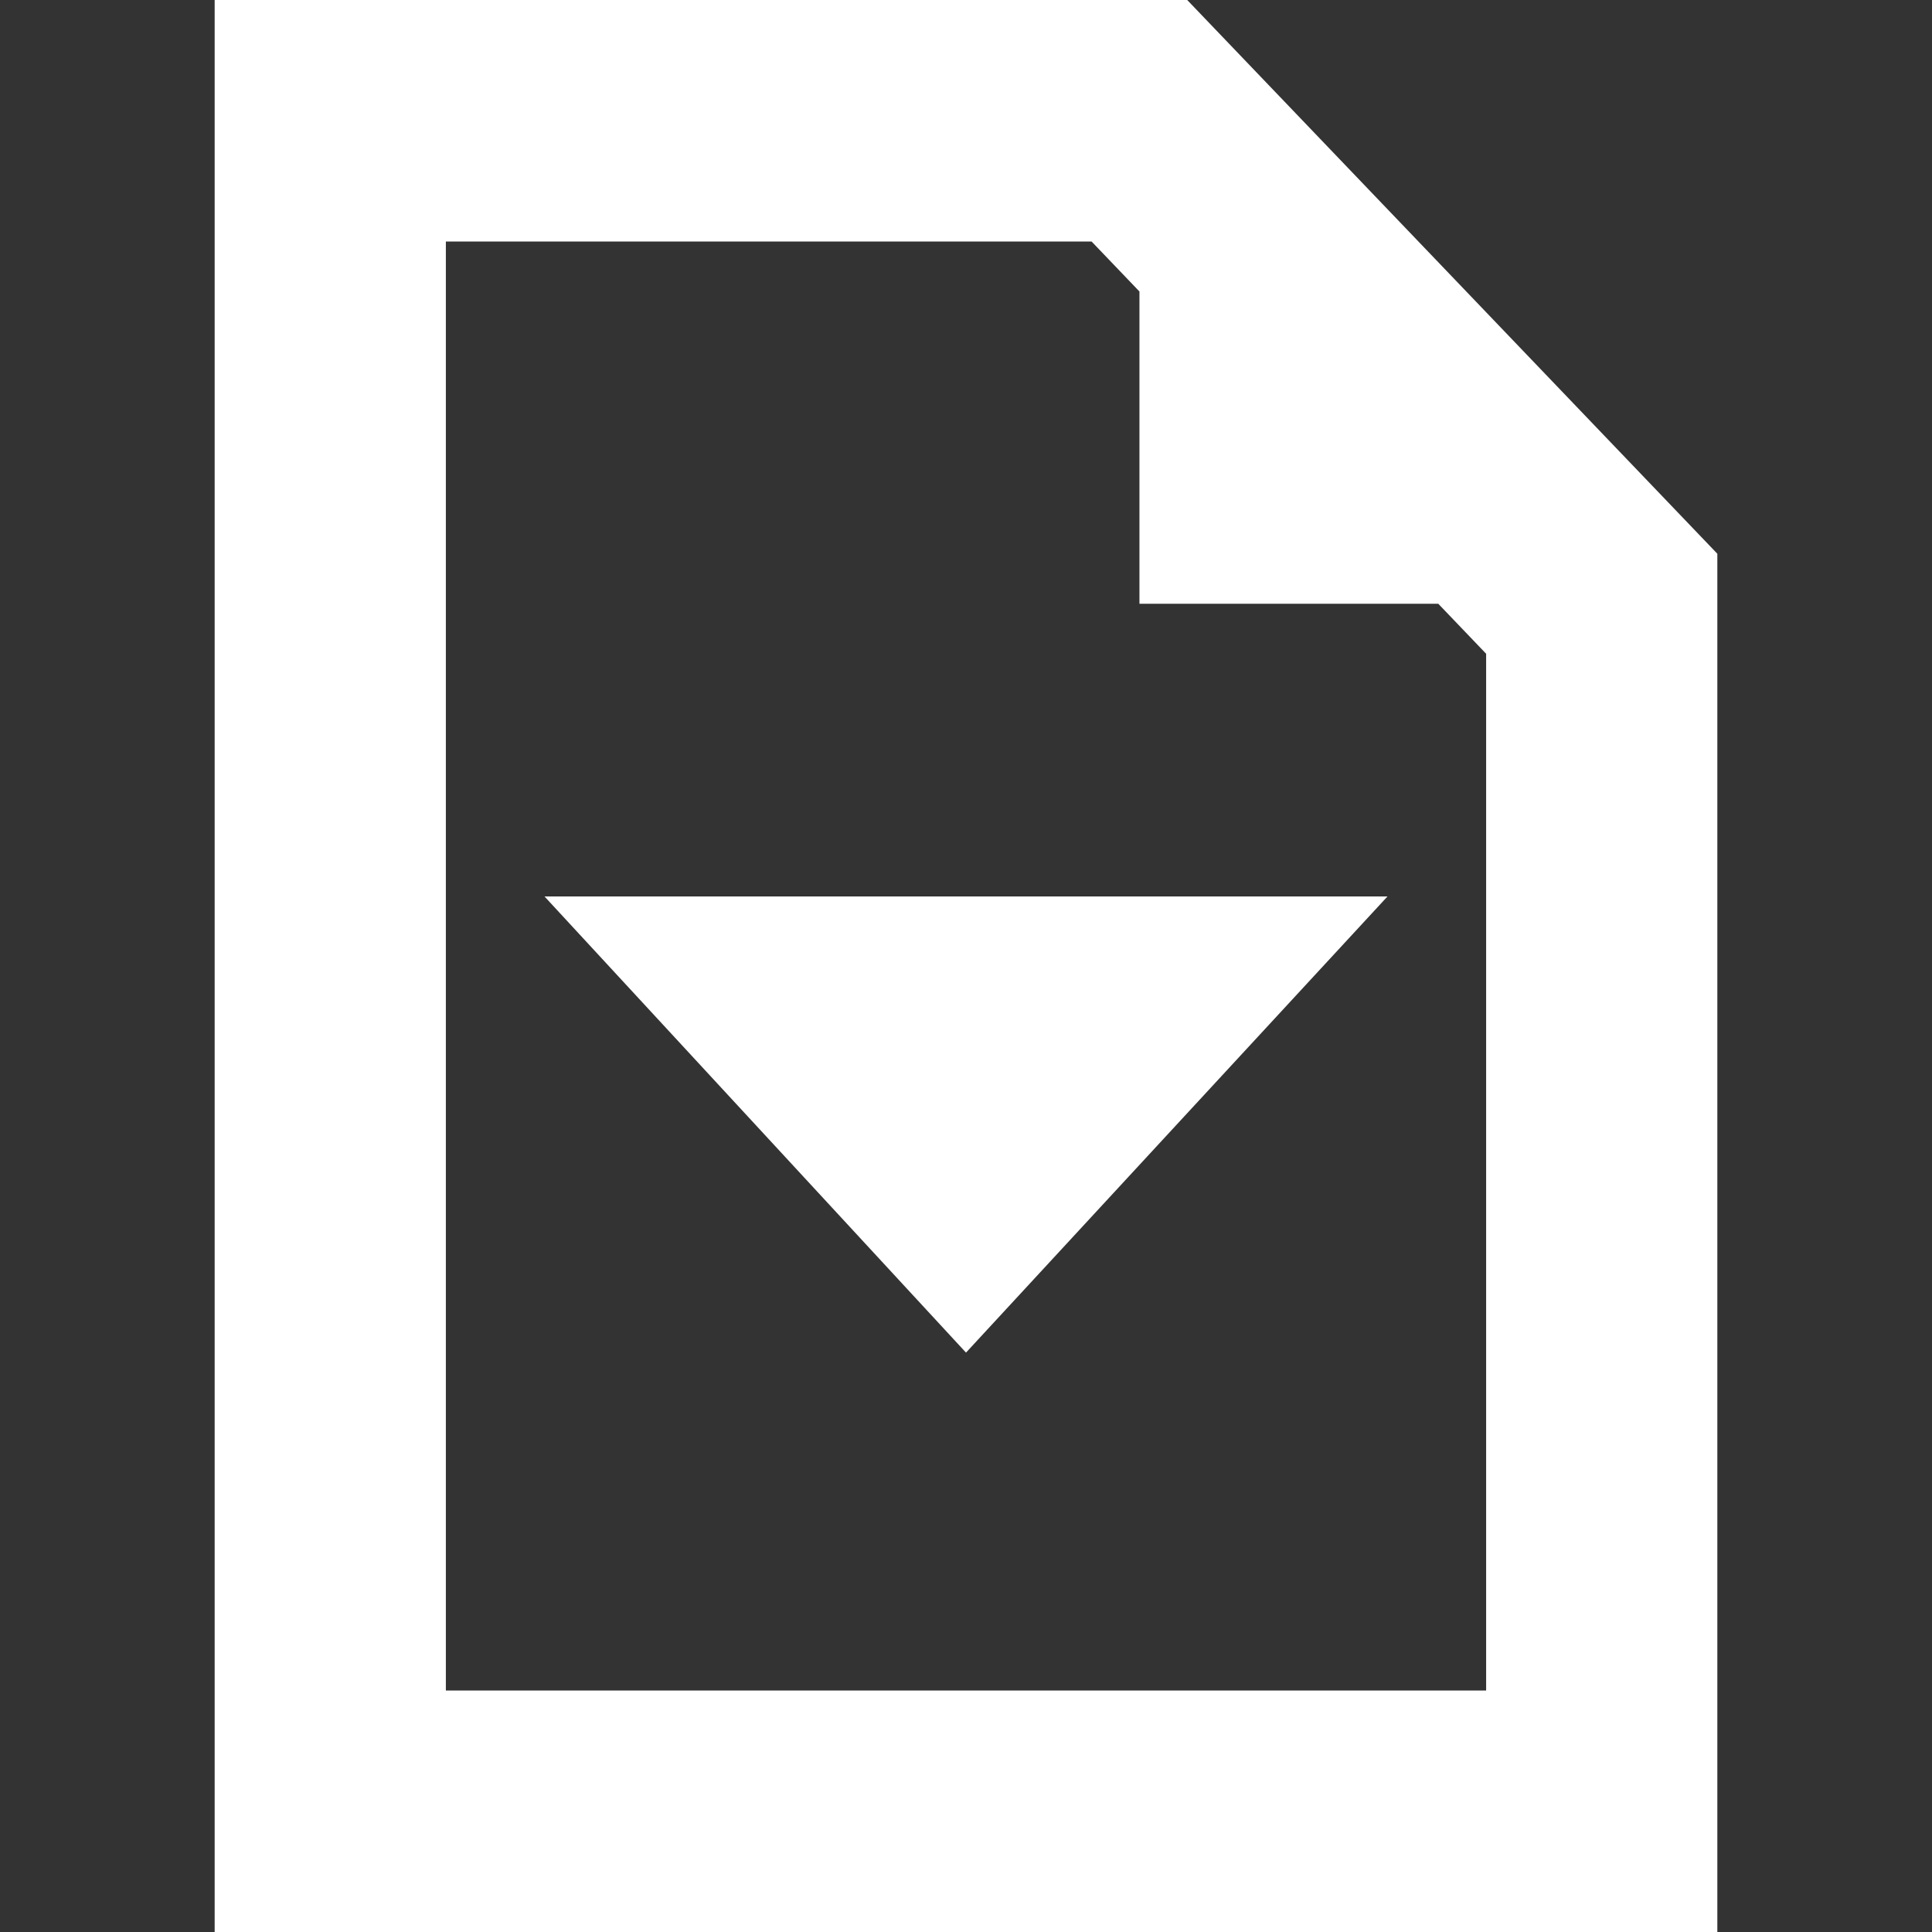 <svg xmlns="http://www.w3.org/2000/svg" xmlns:xlink="http://www.w3.org/1999/xlink" x="0" y="0" version="1.1" viewBox="0 0 18 18" xml:space="preserve" style="enable-background:new 0 0 18 18"><rect x="0" y="0" width="18" height="18" fill="#333333" stroke="none"/><g id="Documents_on_state"><g><path style="fill:#fff" d="M11.061,0H2v18h14V5.159L11.061,0z M13.846,15.75H4.154V2.25h6.016l0.446,0.466v2.909H13.4 l0.446,0.466V15.75z"/><polygon style="fill:#fff" points="9 12.602 12.927 8.352 5.073 8.352"/></g></g></svg>